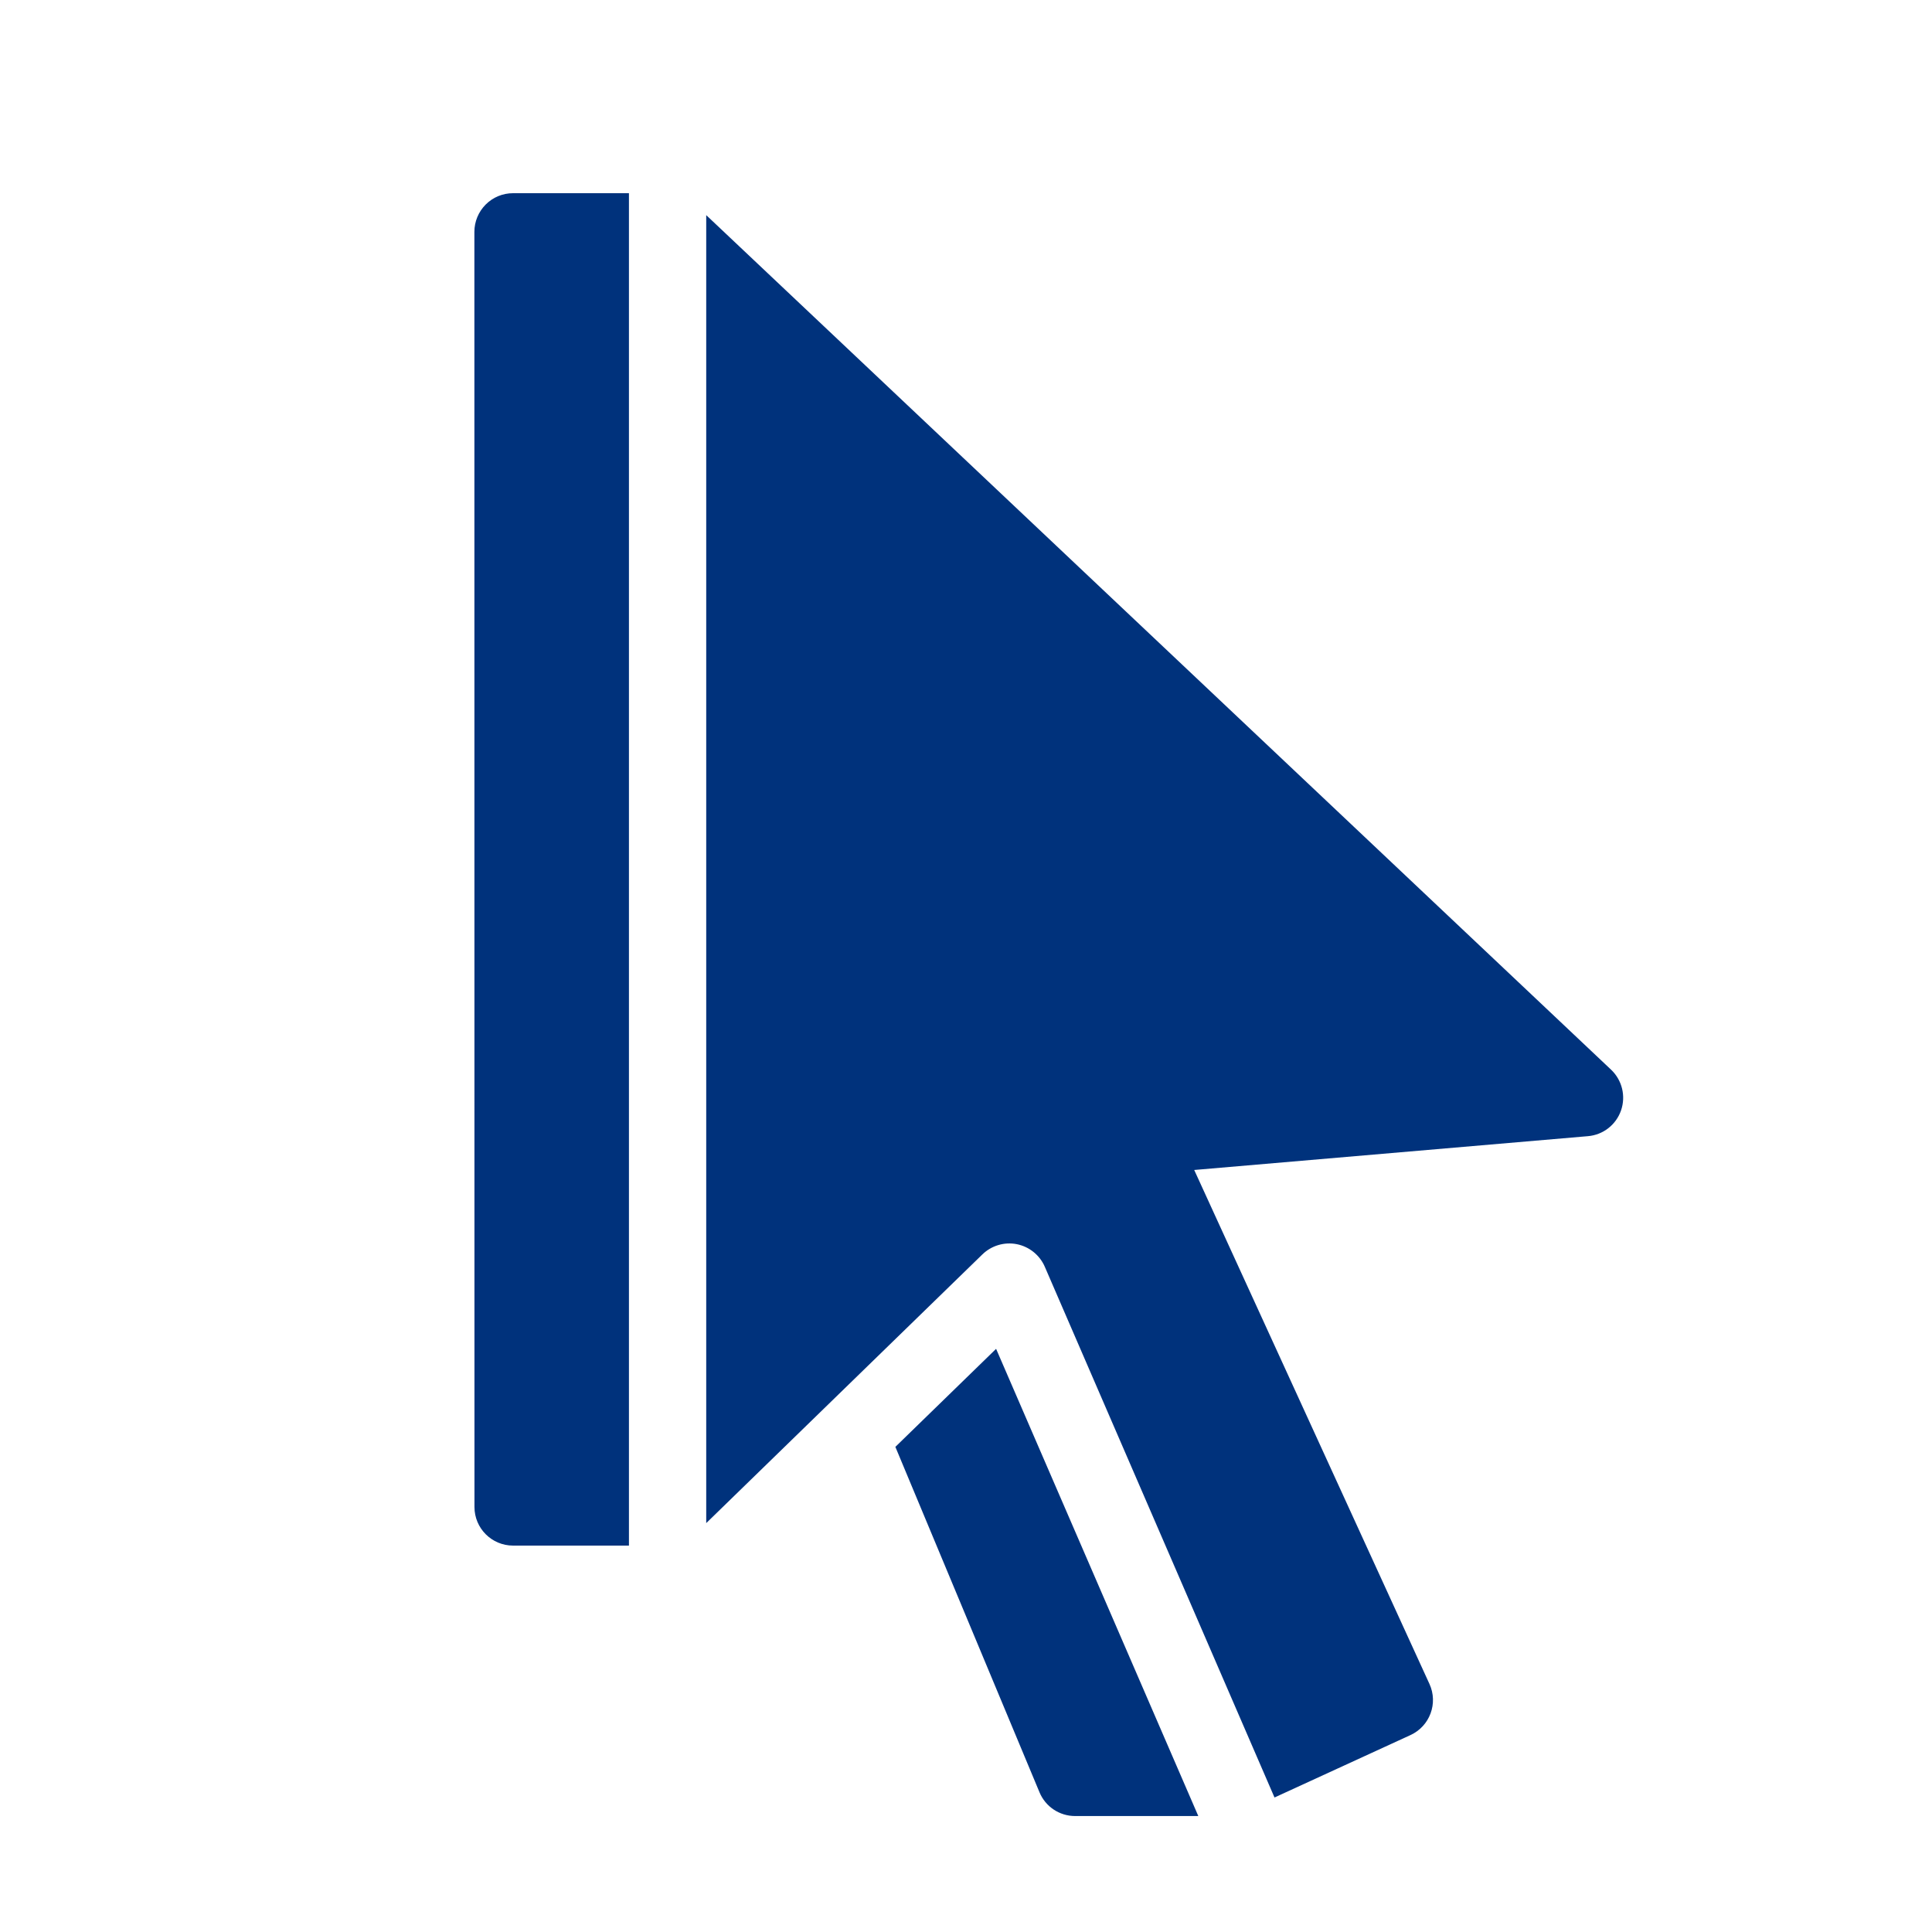 <svg xmlns="http://www.w3.org/2000/svg" xmlns:xlink="http://www.w3.org/1999/xlink" viewBox="0,0,256,256" width="30px" height="30px" fill-rule="nonzero"><g fill="#00327c" fill-rule="nonzero" stroke="none" stroke-width="1" stroke-linecap="butt" stroke-linejoin="miter" stroke-miterlimit="10" stroke-dasharray="" stroke-dashoffset="0" font-family="none" font-weight="none" font-size="none" text-anchor="none" style="mix-blend-mode: normal"><g transform="scale(5.12,5.12)"><path d="M13.277,5c-0.266,0 -0.52,0.105 -0.707,0.293c-0.187,0.188 -0.293,0.441 -0.293,0.707l0.002,33c0,0.553 0.447,1 1,1h2.998v-35zM18.277,5.568v33.85l7.146,-6.953c0.235,-0.229 0.568,-0.329 0.891,-0.266c0.322,0.064 0.594,0.282 0.725,0.584l5.945,13.736l3.518,-1.615c0.502,-0.23 0.722,-0.822 0.492,-1.324l-6.088,-13.301l10.189,-0.875c0.393,-0.033 0.728,-0.294 0.857,-0.666c0.129,-0.372 0.028,-0.784 -0.258,-1.055zM25.779,34.908l-2.607,2.537l3.73,8.939c0.155,0.374 0.519,0.615 0.922,0.615h3.188z"></path></g></g></svg>